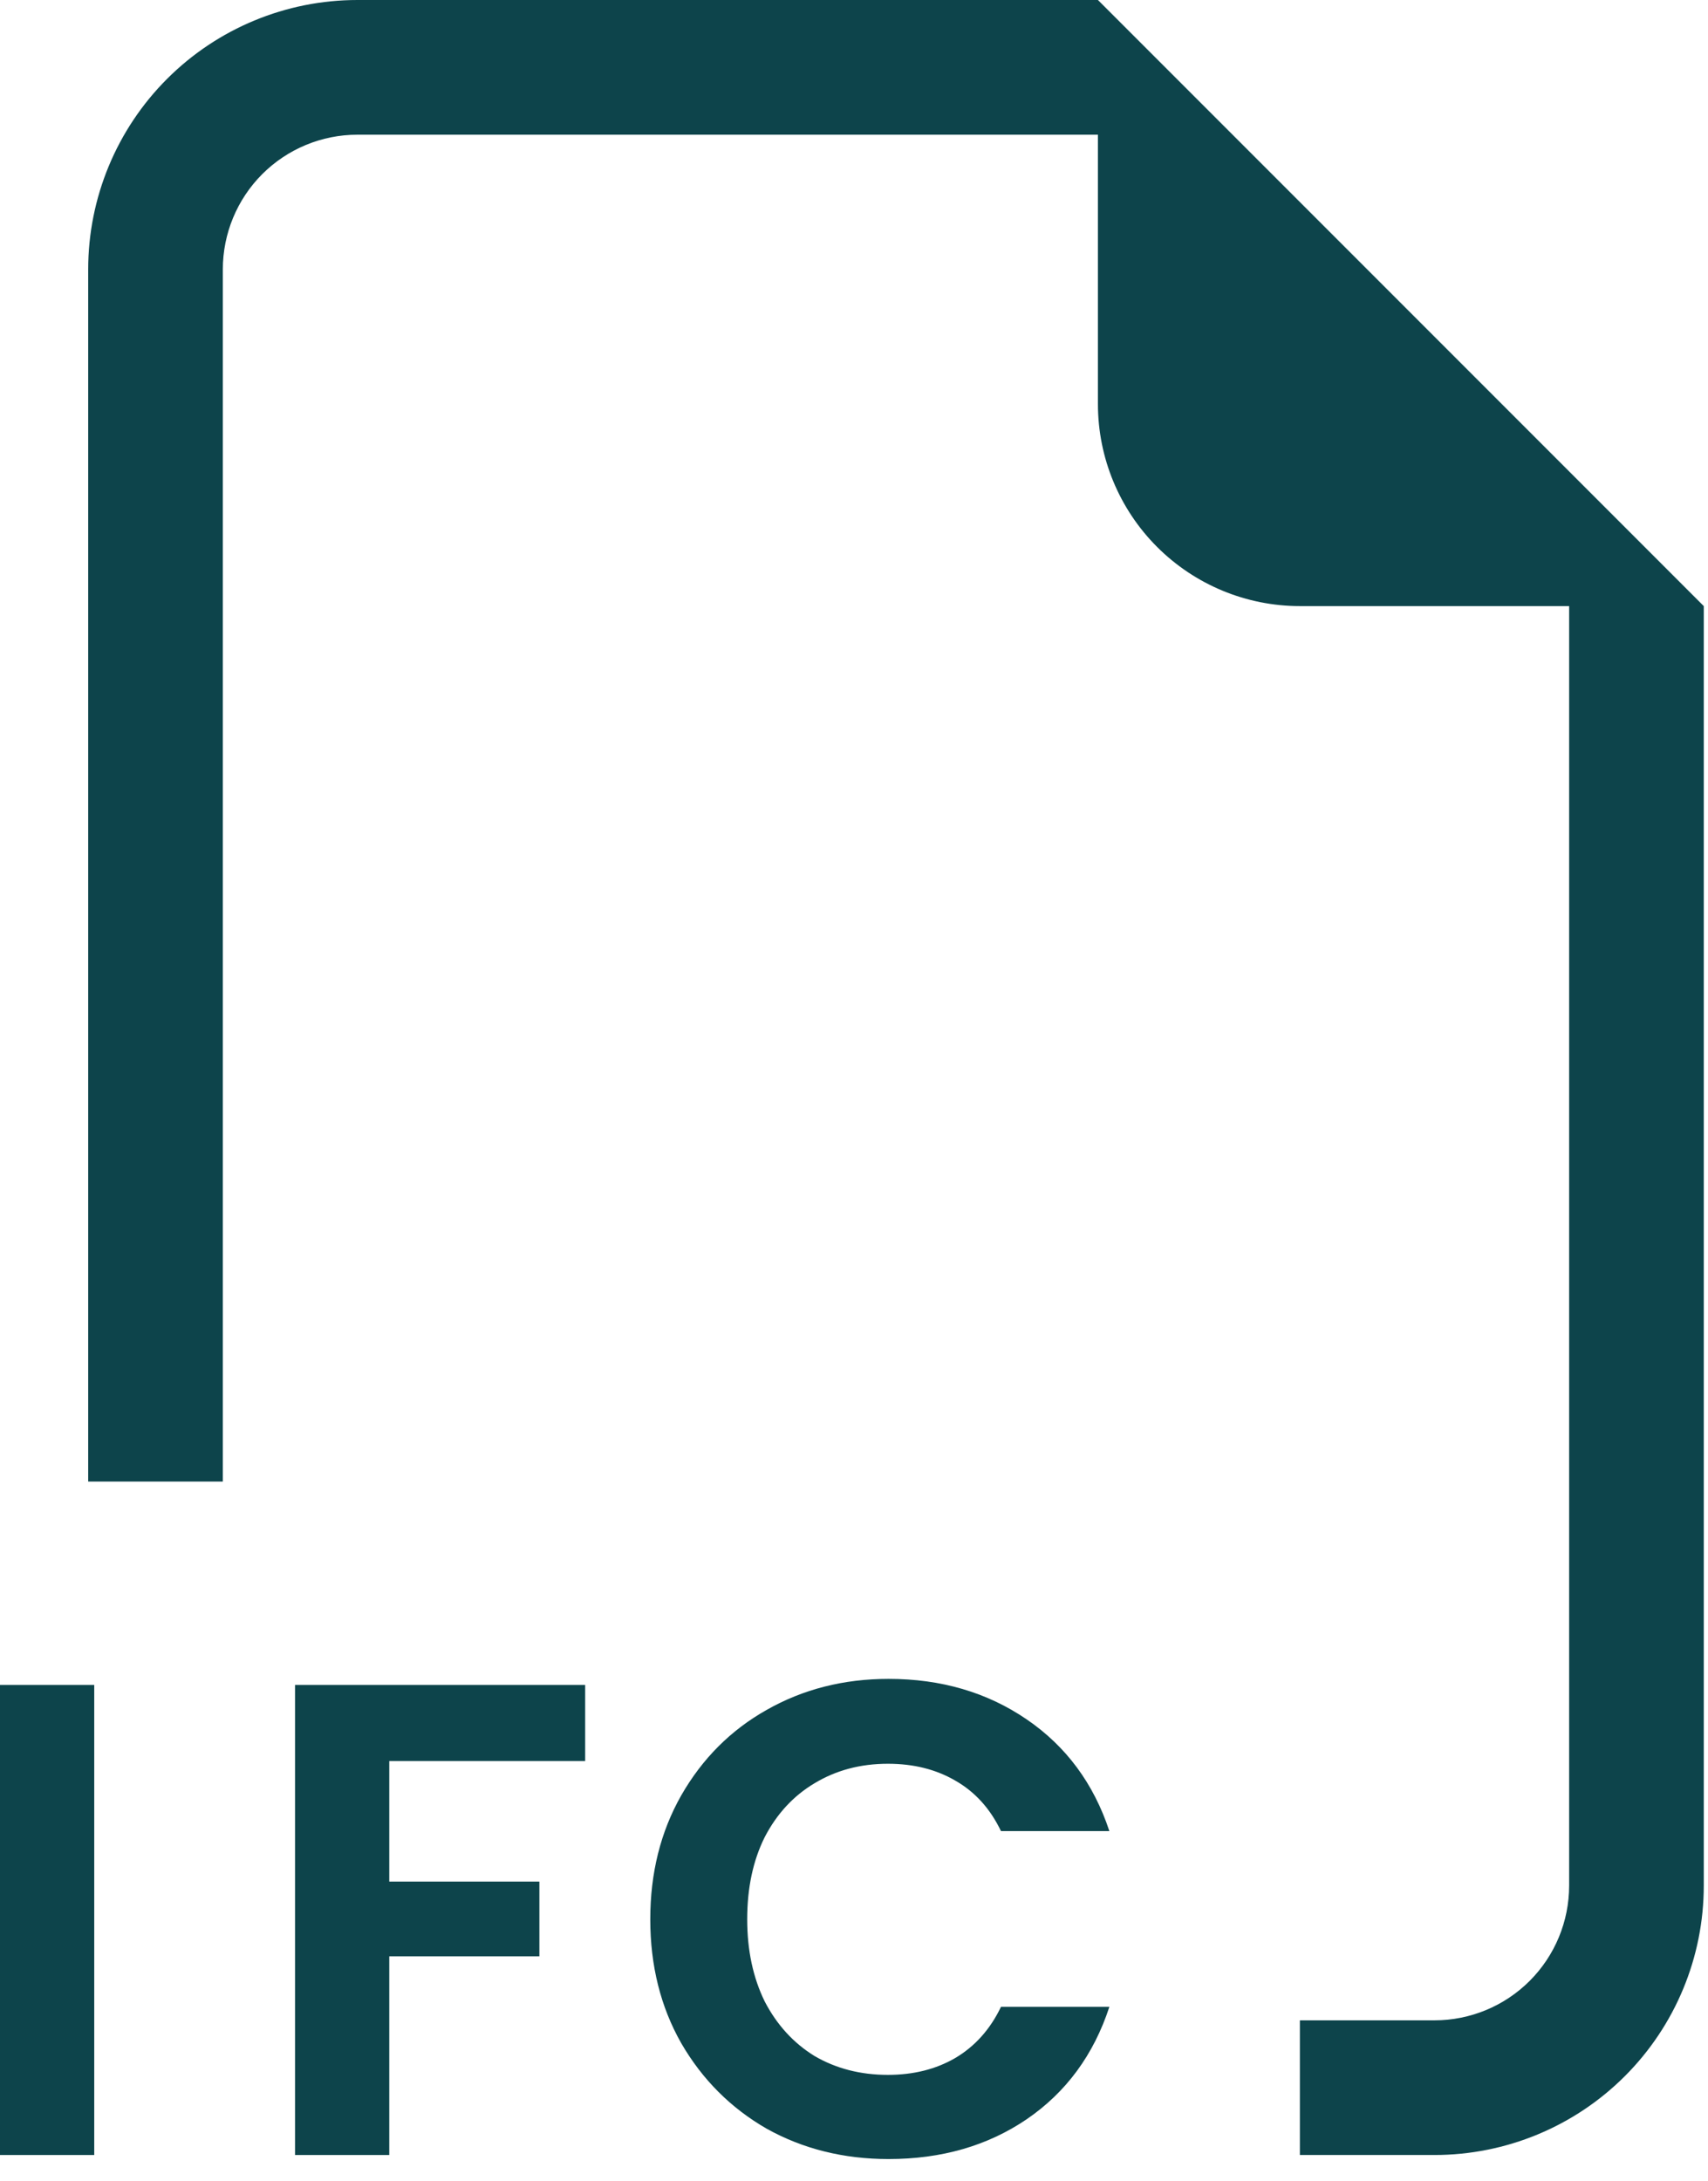 <svg width="76" height="97" viewBox="0 0 76 97" fill="none" xmlns="http://www.w3.org/2000/svg">
<path d="M75.812 83.869V26.958L48.854 0H15.905C12.727 0 9.68 1.262 7.433 3.509C5.186 5.756 3.924 8.804 3.924 11.981V65.897H9.915V11.981C9.915 10.393 10.546 8.869 11.669 7.745C12.793 6.622 14.316 5.991 15.905 5.991H48.854V17.972C48.854 20.355 49.8 22.641 51.486 24.326C53.171 26.011 55.456 26.958 57.84 26.958H69.821V83.869C69.821 85.458 69.19 86.981 68.066 88.105C66.943 89.228 65.419 89.86 63.83 89.86H57.84V95.85H63.83C67.008 95.85 70.055 94.588 72.302 92.341C74.549 90.094 75.812 87.047 75.812 83.869Z" fill="#0D444B"/>
<path d="M26.038 78.328V74.943H13.128V95.85H17.321V87.014H24.001V83.689H17.321V78.328H26.038Z" fill="#0D444B"/>
<path d="M28.935 85.367C28.935 83.31 29.394 81.473 30.313 79.855C31.251 78.218 32.519 76.95 34.117 76.051C35.734 75.133 37.541 74.673 39.538 74.673C41.875 74.673 43.921 75.272 45.679 76.471C47.436 77.669 48.664 79.326 49.363 81.443H44.54C44.061 80.444 43.382 79.695 42.504 79.196C41.645 78.697 40.647 78.448 39.508 78.448C38.29 78.448 37.202 78.737 36.243 79.316C35.305 79.875 34.566 80.674 34.027 81.712C33.508 82.751 33.248 83.969 33.248 85.367C33.248 86.745 33.508 87.963 34.027 89.021C34.566 90.059 35.305 90.868 36.243 91.447C37.202 92.006 38.29 92.286 39.508 92.286C40.647 92.286 41.645 92.036 42.504 91.537C43.382 91.018 44.061 90.259 44.54 89.261H49.363C48.664 91.397 47.436 93.065 45.679 94.263C43.941 95.441 41.895 96.03 39.538 96.03C37.541 96.03 35.734 95.581 34.117 94.682C32.519 93.763 31.251 92.496 30.313 90.878C29.394 89.261 28.935 87.423 28.935 85.367Z" fill="#0D444B"/>
<path d="M4.193 95.85V74.943H0V95.85H4.193Z" fill="#0D444B"/>
</svg>
